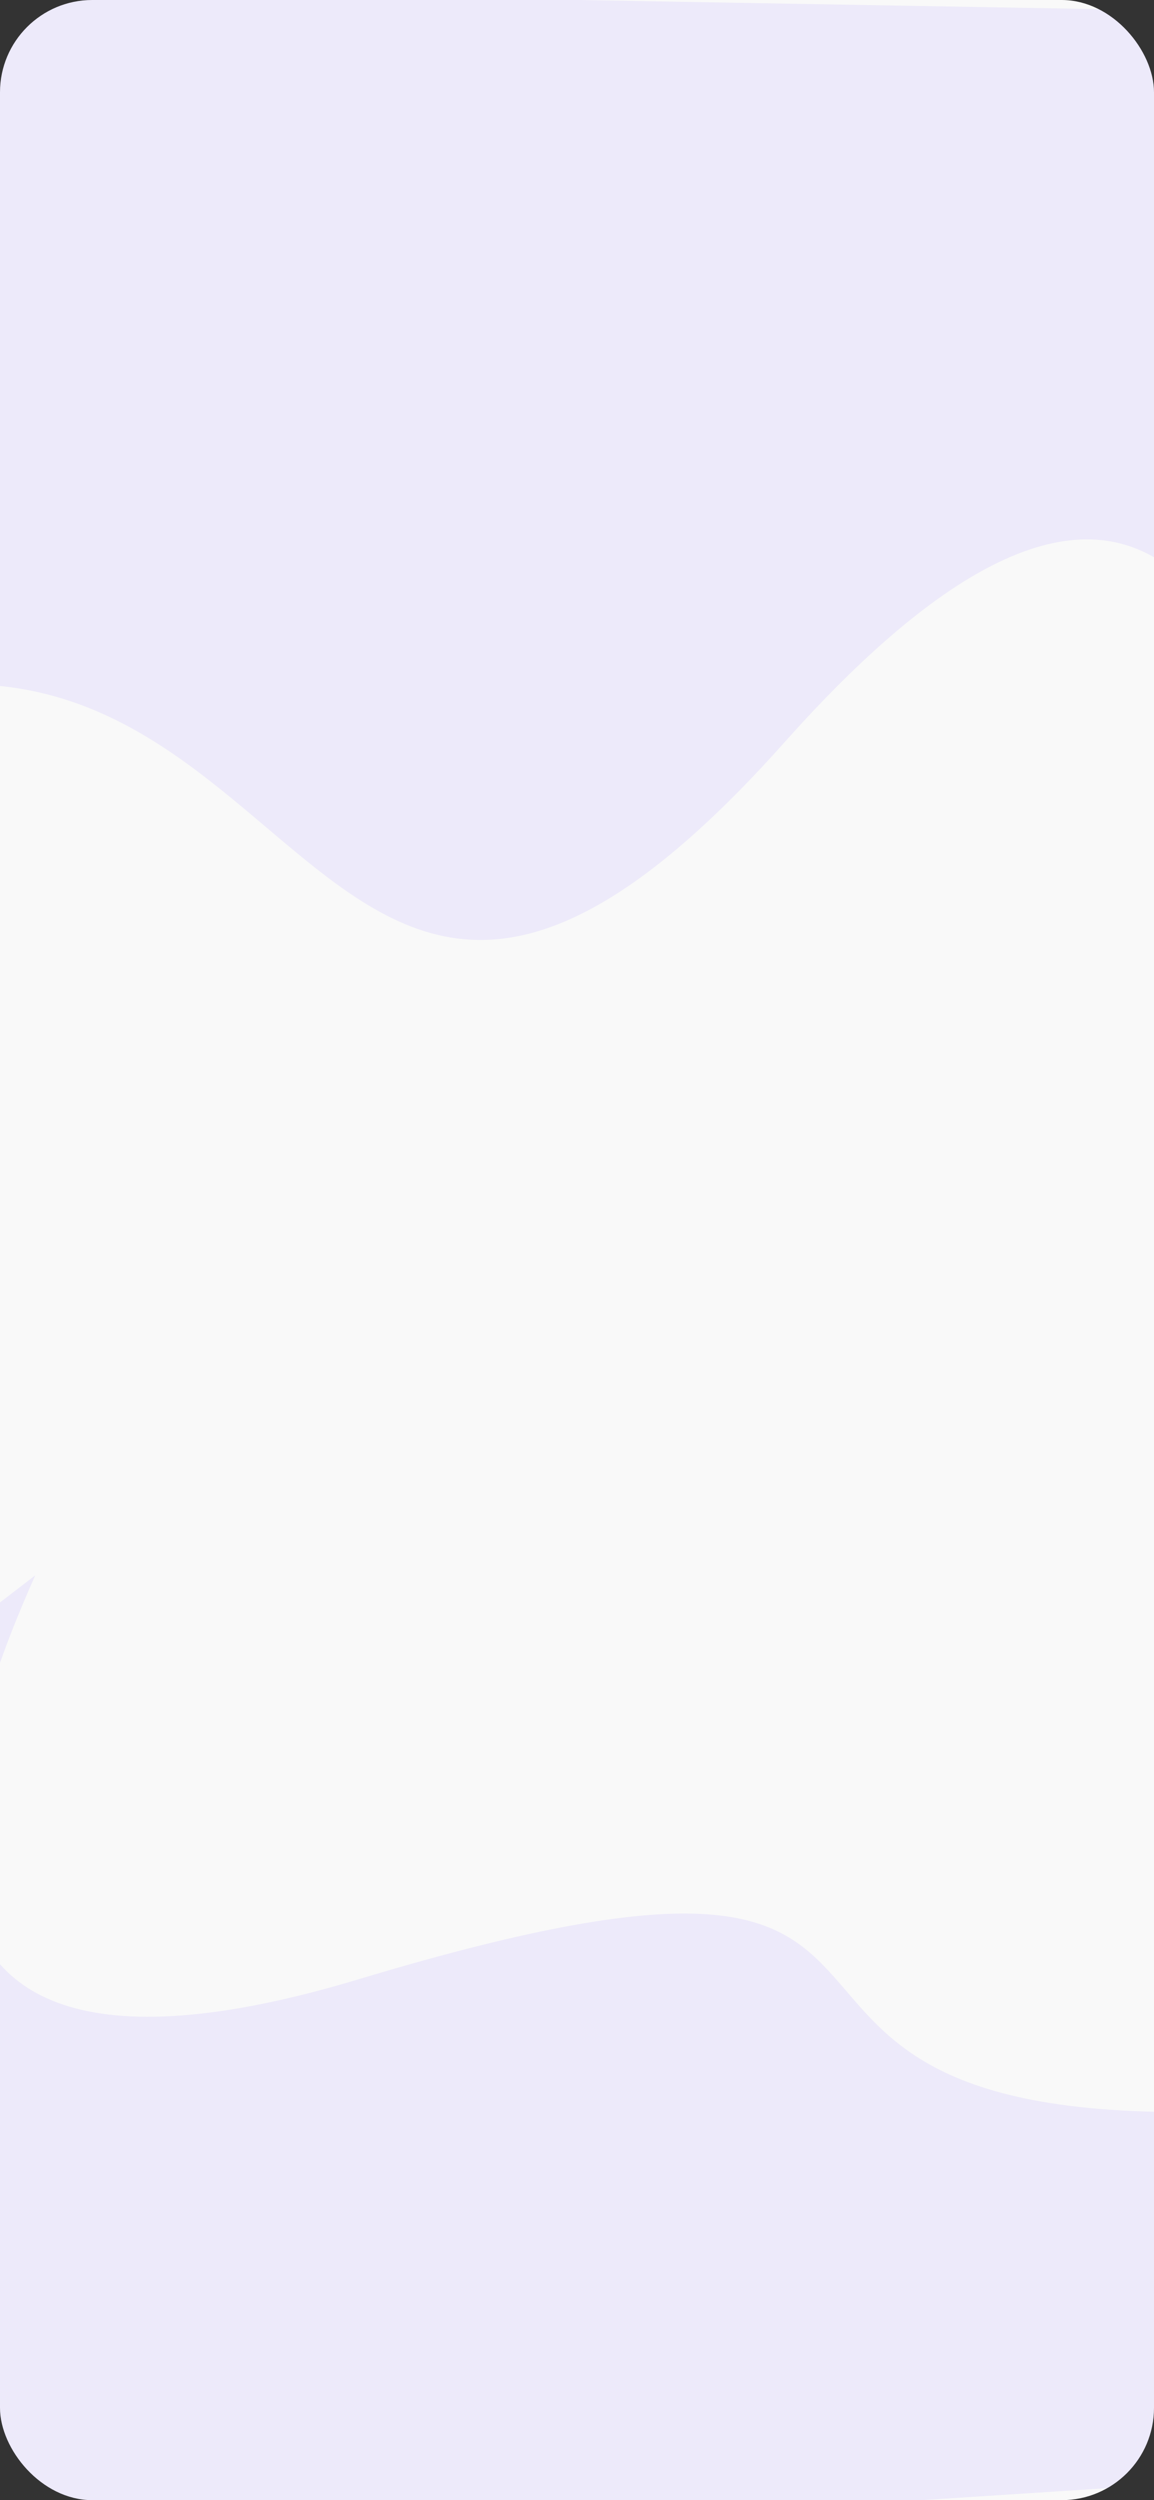 <svg width="375" height="812" viewBox="0 0 375 812" fill="none" xmlns="http://www.w3.org/2000/svg">
<rect x="0" y="0" width="375" height="812" fill="#333333" stroke="none"/>
<g clip-path="url(#clip0_693_67)">
<rect width="375" height="812" rx="30" fill="#F9F9F9"/>
<path d="M405.802 685.423C534.556 679.362 391.25 506.086 512.697 653.892L428.773 803.636L-4.125 831.642L-142.737 759.52L-120.855 613.333L11.461 511.641C-6.231 551.178 -66.248 697.886 116.696 642.783C345.375 573.903 202.678 694.987 405.802 685.423Z" fill="#7551FF" fill-opacity="0.09"/>
<path d="M255 241C92.721 423.046 102 151.165 -81.5 241L-68.501 -4.499L158.61 -0.513L363.971 3.092L472.353 98.265L425.604 289.695C412.078 227.982 384.823 95.363 255 241Z" fill="#7551FF" fill-opacity="0.09"/>
</g>
<defs>
<clipPath id="clip0_693_67">
<rect width="375" height="812" rx="30" fill="white"/>
</clipPath>
</defs>
</svg>
